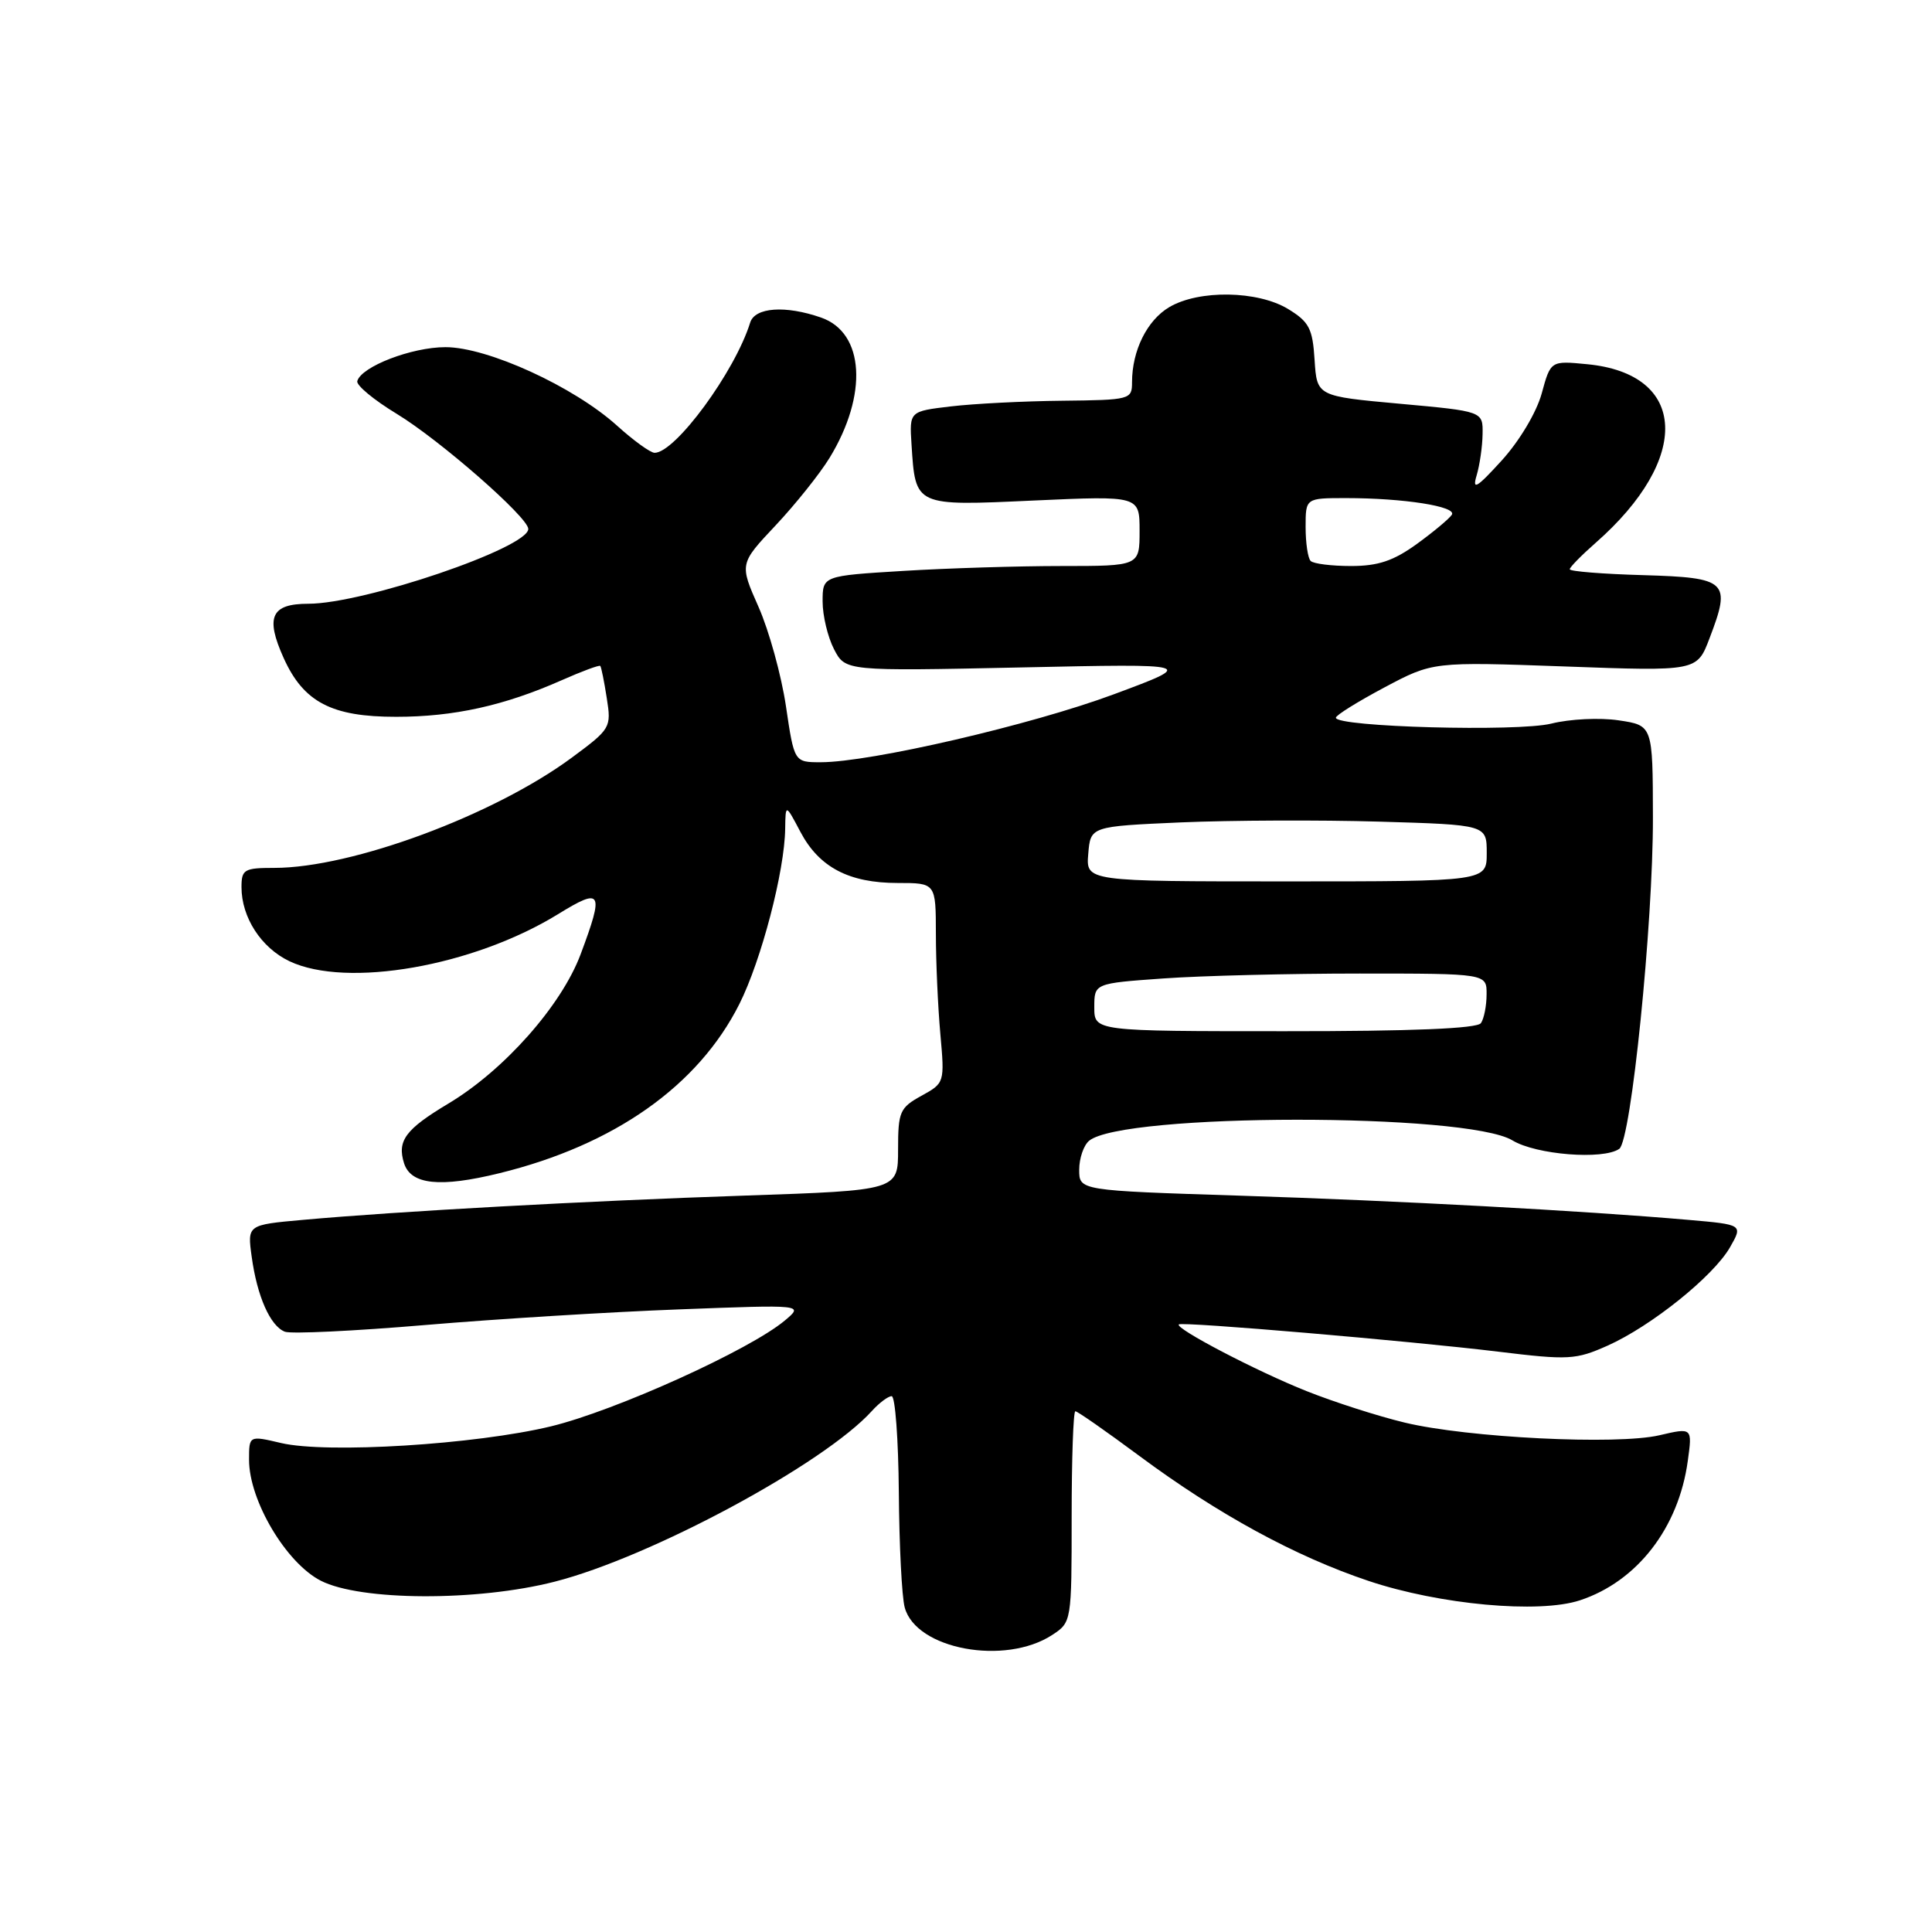<?xml version="1.0" encoding="UTF-8" standalone="no"?>
<!DOCTYPE svg PUBLIC "-//W3C//DTD SVG 1.1//EN" "http://www.w3.org/Graphics/SVG/1.1/DTD/svg11.dtd" >
<svg xmlns="http://www.w3.org/2000/svg" xmlns:xlink="http://www.w3.org/1999/xlink" version="1.1" viewBox="0 0 256 256">
 <g >
 <path fill="currentColor"
d=" M 139.44 216.63 C 141.98 214.96 142.00 214.87 142.00 200.98 C 142.00 193.29 142.22 187.00 142.49 187.00 C 142.77 187.00 146.58 189.66 150.96 192.91 C 161.38 200.64 171.63 206.23 181.34 209.48 C 190.74 212.63 203.92 213.84 209.35 212.05 C 216.93 209.55 222.43 202.45 223.64 193.58 C 224.25 189.16 224.25 189.16 219.88 190.18 C 214.26 191.49 194.47 190.51 186.13 188.50 C 182.62 187.66 176.77 185.78 173.13 184.33 C 166.58 181.73 155.63 176.01 156.20 175.49 C 156.63 175.10 186.77 177.68 198.50 179.10 C 207.84 180.24 208.80 180.18 213.00 178.31 C 218.80 175.72 227.02 169.12 229.23 165.28 C 230.95 162.27 230.95 162.27 223.73 161.64 C 209.68 160.42 185.24 159.10 164.25 158.43 C 143.00 157.75 143.00 157.75 143.00 155.00 C 143.00 153.48 143.59 151.76 144.31 151.16 C 148.76 147.47 194.37 147.43 200.41 151.11 C 203.53 153.01 212.42 153.72 214.56 152.23 C 216.13 151.15 219.05 122.37 219.02 108.31 C 219.00 96.12 219.00 96.12 214.49 95.45 C 211.99 95.07 208.00 95.27 205.56 95.88 C 201.14 96.99 176.99 96.33 177.01 95.10 C 177.01 94.77 179.91 92.97 183.44 91.09 C 189.86 87.68 189.86 87.68 207.36 88.31 C 224.86 88.95 224.86 88.95 226.52 84.58 C 229.41 77.02 228.91 76.54 217.74 76.21 C 212.38 76.06 208.00 75.71 208.00 75.43 C 208.00 75.16 209.55 73.58 211.44 71.92 C 224.16 60.75 223.62 49.54 210.31 48.26 C 205.47 47.79 205.47 47.79 204.28 52.15 C 203.59 54.65 201.34 58.42 199.00 61.00 C 195.67 64.66 195.05 65.03 195.66 63.00 C 196.07 61.62 196.43 59.15 196.45 57.50 C 196.50 54.50 196.50 54.50 185.50 53.50 C 174.50 52.50 174.50 52.50 174.19 47.70 C 173.93 43.53 173.47 42.65 170.69 40.95 C 166.66 38.50 158.87 38.37 154.93 40.70 C 151.99 42.44 150.00 46.46 150.00 50.65 C 150.00 52.94 149.77 53.00 140.75 53.10 C 135.66 53.15 129.03 53.49 126.00 53.85 C 120.50 54.50 120.50 54.50 120.78 58.88 C 121.31 67.12 121.16 67.05 137.02 66.32 C 151.00 65.69 151.00 65.69 151.00 70.34 C 151.00 75.00 151.00 75.00 140.66 75.00 C 134.97 75.00 125.52 75.29 119.66 75.65 C 109.00 76.30 109.00 76.30 109.00 79.70 C 109.00 81.57 109.68 84.41 110.51 86.02 C 112.02 88.93 112.02 88.93 135.26 88.44 C 158.50 87.94 158.50 87.94 147.58 92.00 C 136.66 96.06 115.34 101.00 108.75 101.00 C 105.24 101.00 105.24 101.00 104.14 93.56 C 103.53 89.47 101.90 83.56 100.51 80.42 C 97.98 74.71 97.98 74.71 102.78 69.61 C 105.42 66.80 108.62 62.79 109.91 60.69 C 115.04 52.30 114.55 44.08 108.80 42.08 C 104.07 40.43 100.02 40.72 99.40 42.75 C 97.39 49.23 89.49 60.00 86.74 60.00 C 86.19 60.00 83.96 58.39 81.77 56.41 C 76.04 51.23 64.61 46.00 59.03 46.00 C 54.55 46.00 47.88 48.57 47.34 50.50 C 47.19 51.05 49.54 53.00 52.56 54.83 C 58.25 58.28 70.00 68.55 70.00 70.09 C 70.00 72.59 48.21 80.00 40.86 80.00 C 35.93 80.00 35.13 81.75 37.59 87.20 C 40.23 93.05 43.96 94.99 52.50 94.98 C 60.14 94.98 66.82 93.50 74.41 90.14 C 77.10 88.95 79.41 88.09 79.54 88.24 C 79.67 88.38 80.06 90.30 80.40 92.50 C 81.02 96.41 80.92 96.58 75.77 100.39 C 65.41 108.04 46.63 115.00 36.34 115.00 C 32.35 115.00 32.00 115.21 32.00 117.55 C 32.00 121.56 34.60 125.58 38.36 127.37 C 45.96 130.97 62.71 128.04 73.93 121.14 C 79.77 117.54 80.07 118.07 76.93 126.46 C 74.39 133.24 66.79 141.82 59.41 146.23 C 53.72 149.64 52.60 151.15 53.54 154.14 C 54.45 156.98 58.30 157.39 66.16 155.46 C 81.39 151.73 92.52 143.88 97.97 133.04 C 100.88 127.24 103.97 115.43 104.04 109.80 C 104.09 106.50 104.09 106.50 106.06 110.23 C 108.54 114.92 112.49 117.00 118.95 117.00 C 124.00 117.00 124.00 117.00 124.01 123.75 C 124.01 127.46 124.28 133.43 124.60 137.00 C 125.18 143.47 125.16 143.51 122.09 145.20 C 119.23 146.78 119.00 147.30 119.00 152.32 C 119.00 157.73 119.00 157.73 98.75 158.42 C 77.66 159.13 52.77 160.50 40.13 161.64 C 32.77 162.30 32.77 162.30 33.35 166.52 C 34.07 171.78 35.81 175.71 37.75 176.46 C 38.57 176.77 46.94 176.37 56.37 175.57 C 65.79 174.77 80.92 173.84 90.00 173.50 C 106.50 172.87 106.50 172.87 104.00 174.97 C 99.34 178.88 81.54 186.93 73.00 189.00 C 63.00 191.41 43.32 192.63 37.25 191.21 C 33.00 190.21 33.00 190.21 33.00 193.43 C 33.00 198.82 37.90 207.09 42.50 209.45 C 47.75 212.14 63.24 212.21 73.50 209.58 C 86.23 206.33 109.20 193.97 115.54 186.95 C 116.51 185.88 117.69 185.00 118.15 185.00 C 118.62 185.00 119.04 190.74 119.10 197.75 C 119.15 204.76 119.50 211.62 119.88 213.00 C 121.38 218.55 133.18 220.73 139.44 216.63 Z  M 145.00 133.47 C 145.00 130.30 145.00 130.30 154.15 129.65 C 159.19 129.29 170.89 129.00 180.15 129.00 C 197.00 129.00 197.00 129.00 196.98 131.75 C 196.98 133.26 196.64 134.98 196.23 135.57 C 195.74 136.29 187.11 136.65 170.25 136.64 C 145.00 136.64 145.00 136.64 145.00 133.47 Z  M 144.20 113.14 C 144.50 109.50 144.50 109.50 156.50 108.97 C 163.10 108.69 174.91 108.64 182.75 108.87 C 197.00 109.29 197.00 109.29 197.00 113.04 C 197.00 116.79 197.00 116.79 170.45 116.79 C 143.89 116.79 143.89 116.79 144.20 113.14 Z  M 173.67 74.33 C 173.30 73.97 173.00 71.94 173.00 69.83 C 173.00 66.00 173.00 66.00 178.36 66.00 C 186.00 66.00 193.05 67.11 192.38 68.20 C 192.06 68.71 189.98 70.45 187.75 72.07 C 184.64 74.32 182.61 75.00 179.02 75.00 C 176.44 75.00 174.03 74.70 173.67 74.33 Z "/>
</g>
</svg>